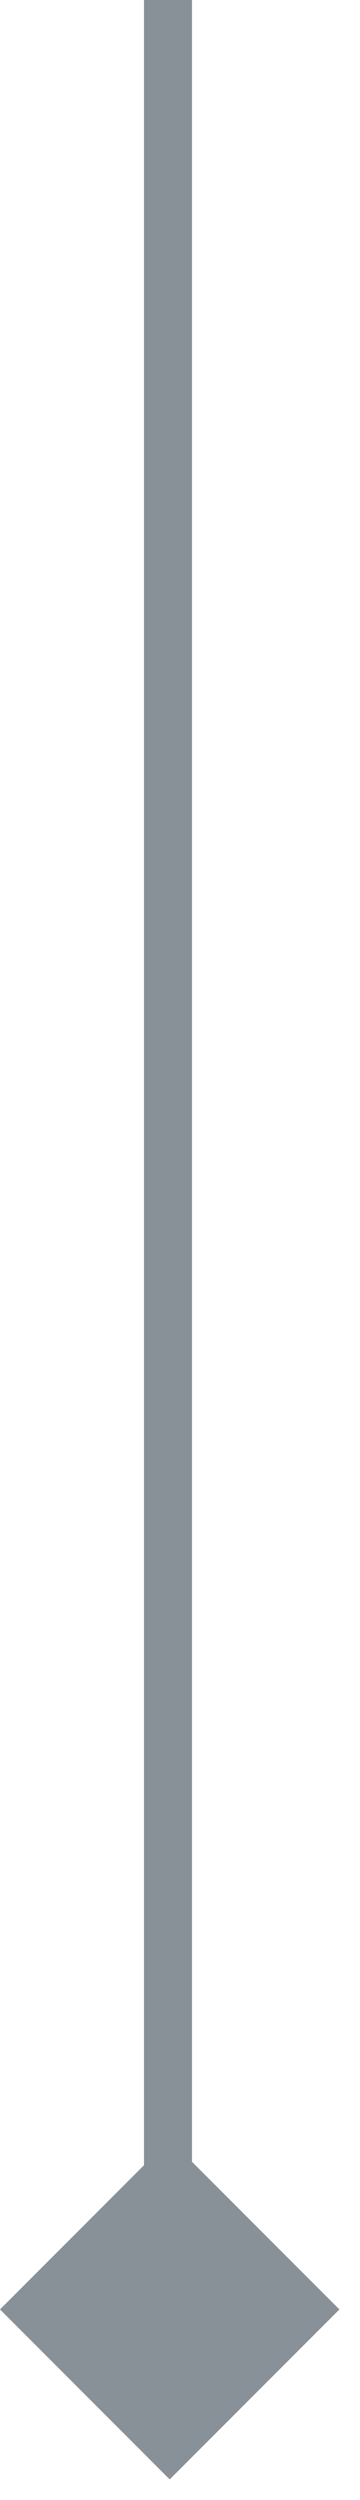 <svg width="15" height="104" viewBox="0 0 15 104" fill="none" xmlns="http://www.w3.org/2000/svg">
<rect x="7.071" y="89" width="10" height="10" transform="rotate(45 7.071 89)" fill="#899198"/>
<path d="M7 0L7 97" stroke="#899198" stroke-width="2"/>
</svg>
